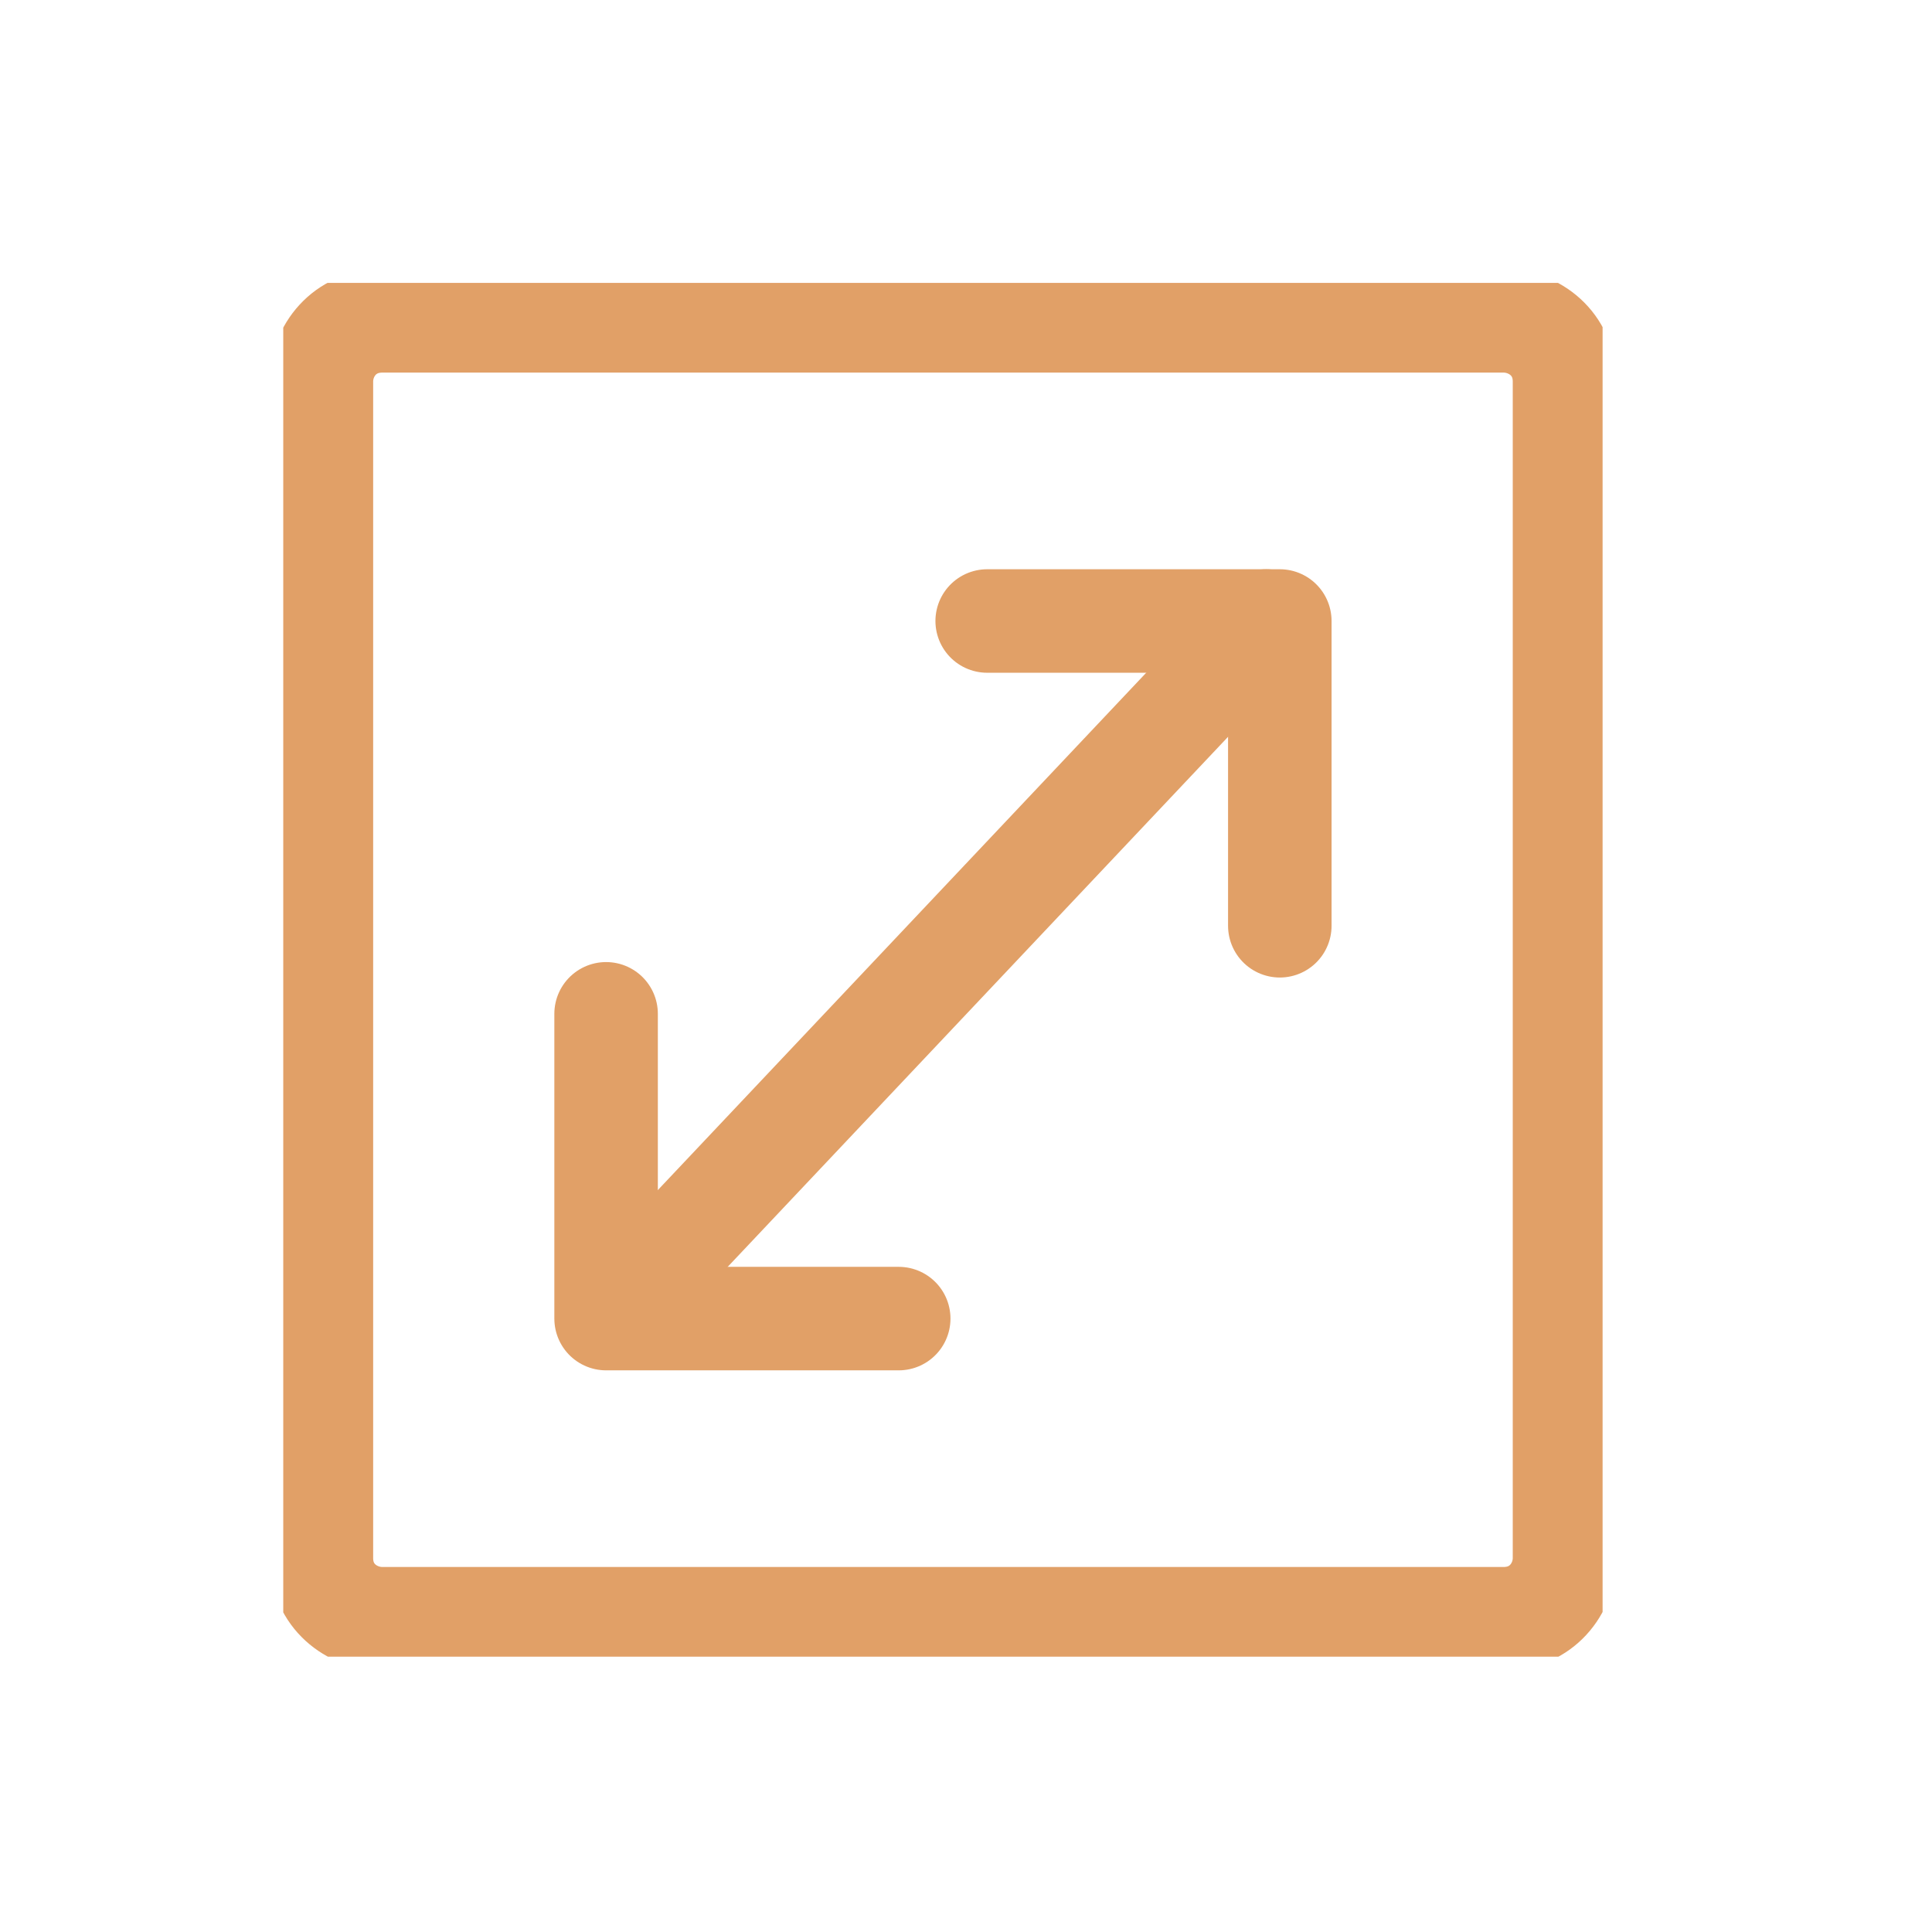 <svg width="28" height="28" viewBox="0 0 28 28" fill="none" xmlns="http://www.w3.org/2000/svg">
<g clip-path="url(#clip0)">
<path d="M22.674 22.58C22.674 23.02 22.342 23.46 21.79 23.46H6.647H5.542C5.1 23.46 4.658 23.13 4.658 22.58V5.53C4.658 5.09 4.989 4.65 5.542 4.65H21.79C22.232 4.65 22.674 4.98 22.674 5.53V22.58Z" stroke="#E1A067" stroke-width="1.5" stroke-miterlimit="10" stroke-linecap="round" stroke-linejoin="round"/>
<path d="M14.307 9H18.548V13.417" stroke="#E1A067" stroke-width="1.5" stroke-miterlimit="10" stroke-linecap="round" stroke-linejoin="round"/>
<path d="M13.025 19.11H8.784V14.693" stroke="#E1A067" stroke-width="1.5" stroke-miterlimit="10" stroke-linecap="round" stroke-linejoin="round"/>
<path d="M9.178 18.717L18.351 9" stroke="#E1A067" stroke-width="1.5" stroke-miterlimit="10" stroke-linecap="round" stroke-linejoin="round"/>
</g>
<defs>
<clipPath id="clip0">
<rect width="19.121" height="19.91" fill="white" transform="translate(4.105 4.1)"/>
</clipPath>
</defs>
</svg>
